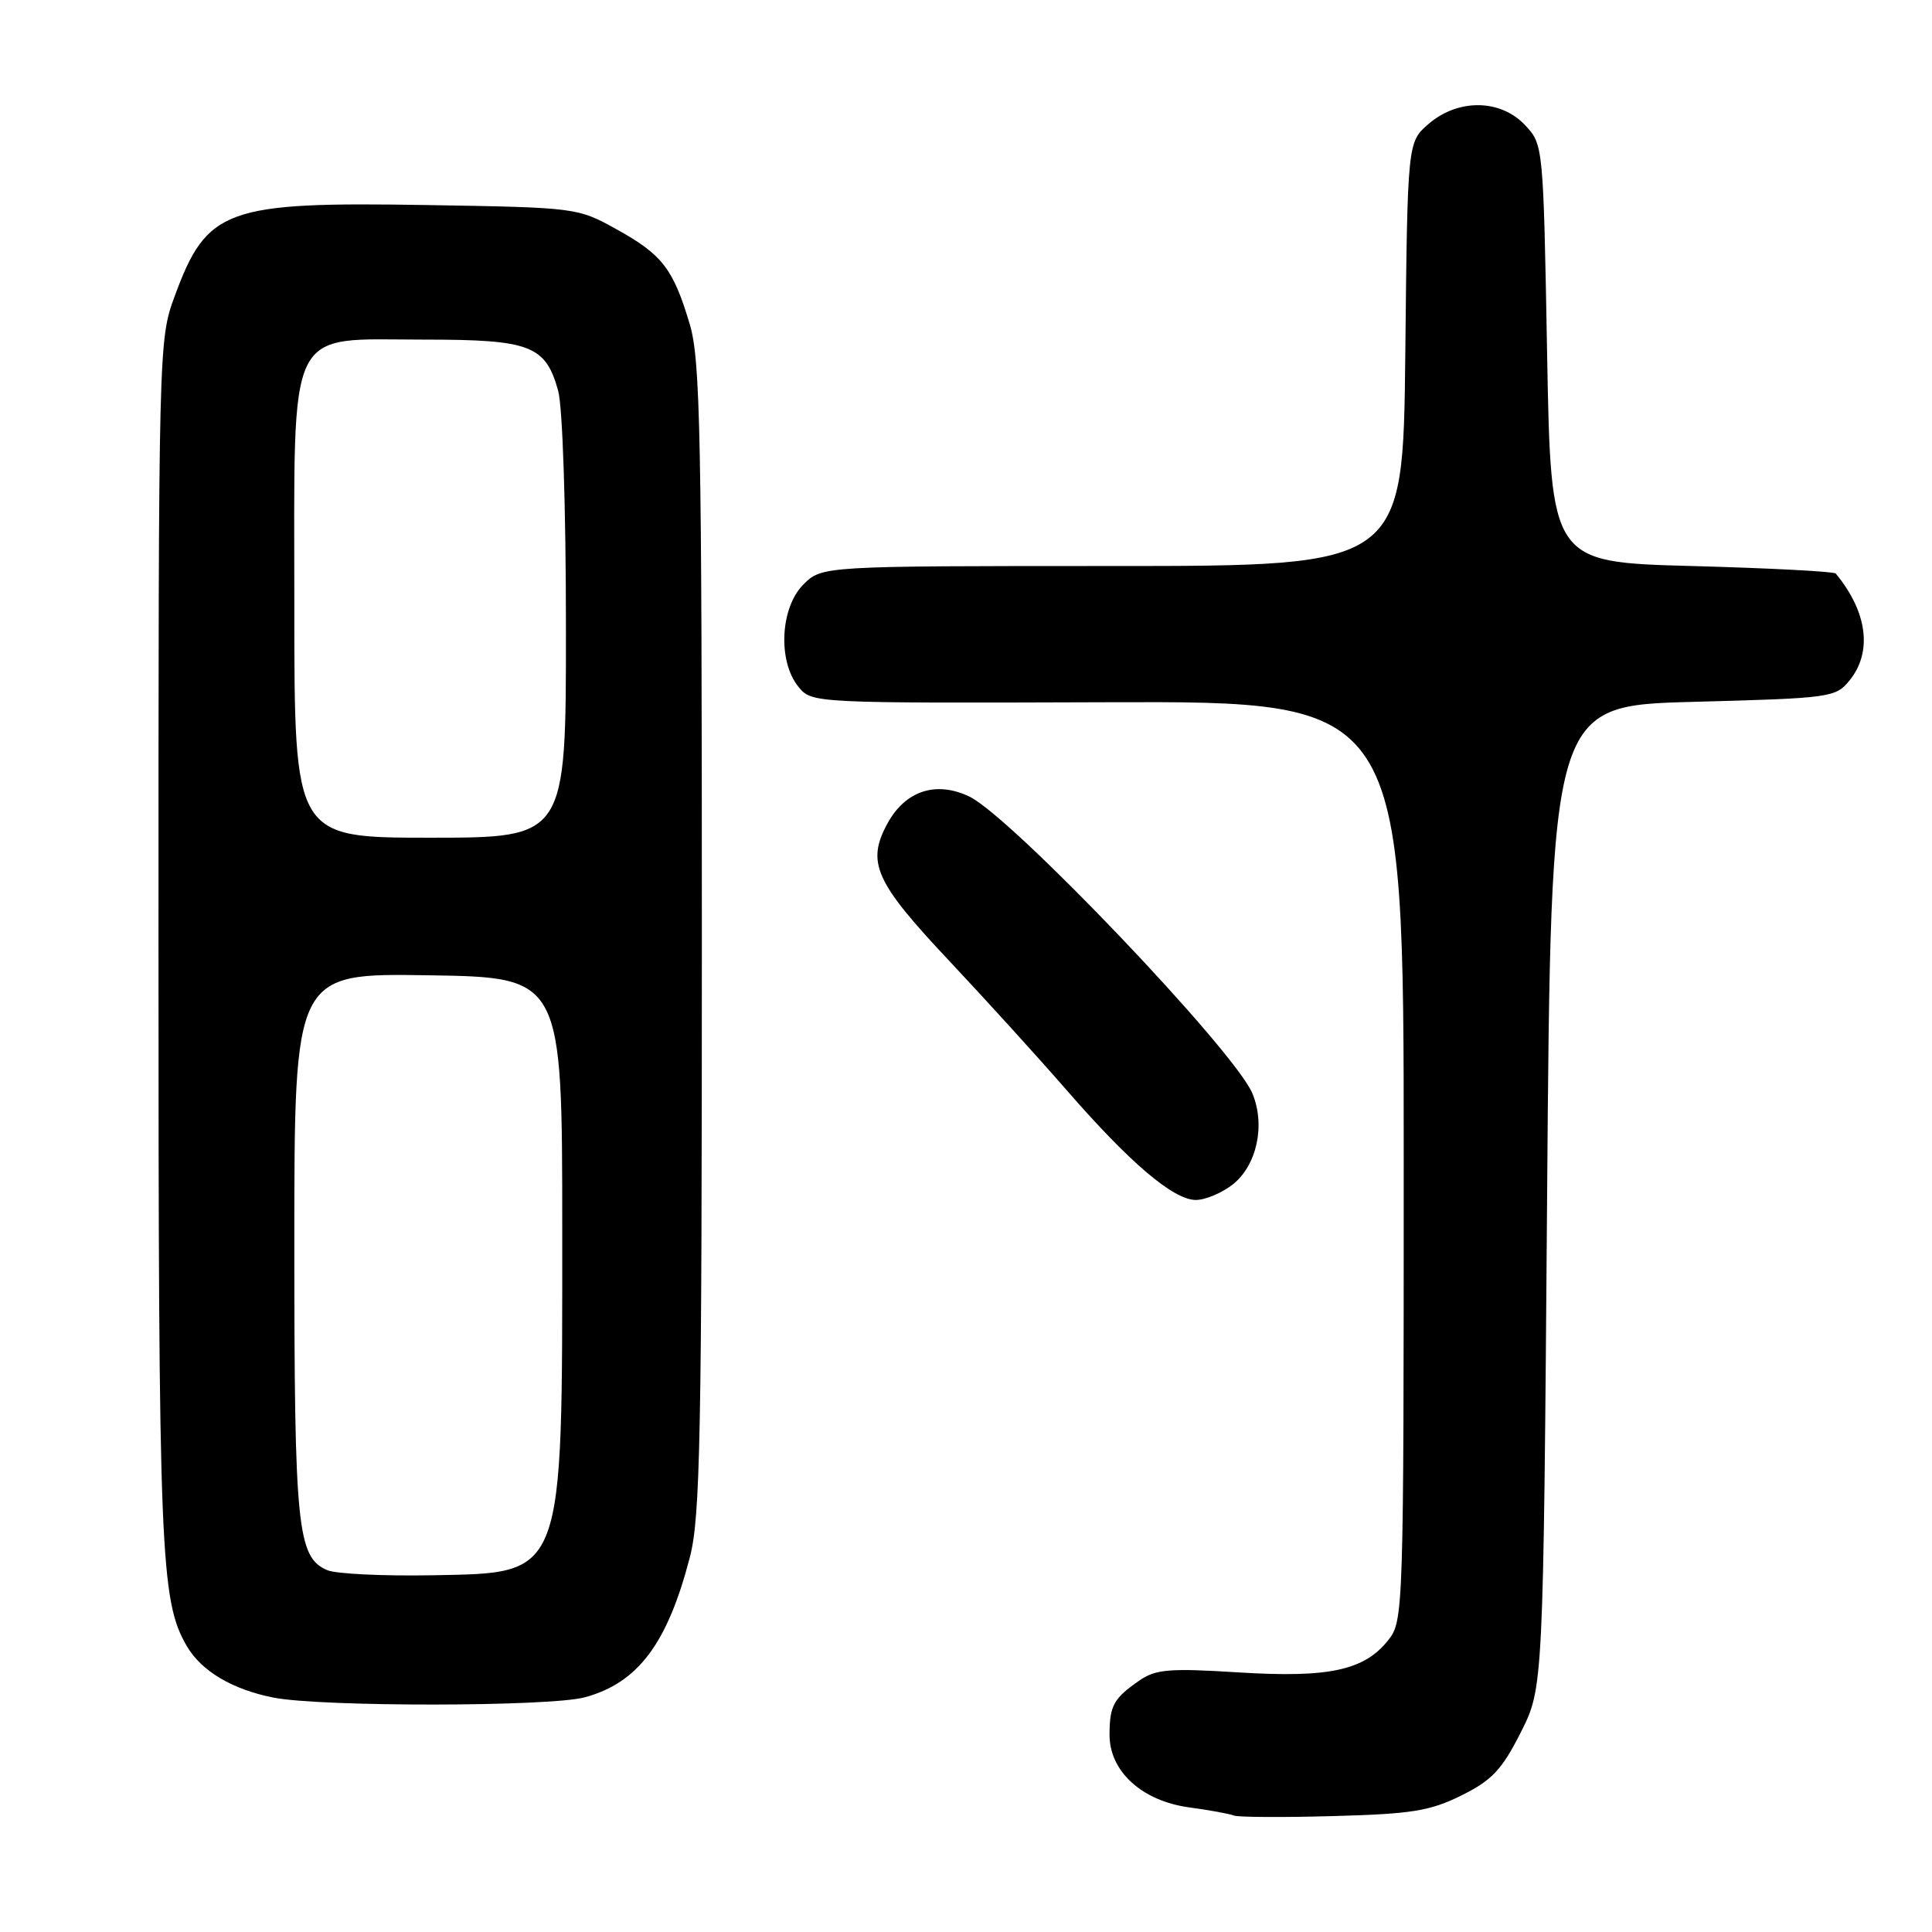 <?xml version="1.0" encoding="UTF-8" standalone="no"?>
<!DOCTYPE svg PUBLIC "-//W3C//DTD SVG 1.1//EN" "http://www.w3.org/Graphics/SVG/1.1/DTD/svg11.dtd" >
<svg xmlns="http://www.w3.org/2000/svg" xmlns:xlink="http://www.w3.org/1999/xlink" version="1.1" viewBox="0 0 256 256">
 <g >
 <path fill="currentColor"
d=" M 193.64 237.91 C 197.69 235.90 199.00 234.51 201.50 229.57 C 204.50 223.64 204.50 223.64 205.00 158.57 C 205.50 93.50 205.50 93.50 224.34 93.00 C 242.65 92.51 243.24 92.43 245.09 90.14 C 248.13 86.38 247.44 81.08 243.25 76.00 C 243.02 75.72 234.44 75.28 224.17 75.00 C 205.50 74.50 205.50 74.50 205.00 46.83 C 204.50 19.24 204.49 19.15 202.08 16.58 C 198.83 13.12 193.22 13.05 189.31 16.41 C 186.50 18.82 186.50 18.82 186.21 46.91 C 185.91 75.00 185.91 75.00 147.41 75.00 C 108.91 75.00 108.91 75.00 106.45 77.45 C 103.39 80.52 103.04 87.59 105.78 90.98 C 107.56 93.18 107.56 93.18 146.78 93.05 C 186.00 92.92 186.00 92.92 186.00 153.82 C 186.00 213.37 185.96 214.79 183.98 217.29 C 180.80 221.34 176.10 222.35 164.09 221.60 C 154.99 221.03 153.15 221.18 151.00 222.66 C 147.57 225.03 147.03 225.99 147.02 229.83 C 146.99 234.70 151.30 238.64 157.59 239.49 C 160.29 239.86 162.95 240.34 163.50 240.57 C 164.05 240.79 169.96 240.83 176.64 240.64 C 187.05 240.36 189.48 239.97 193.64 237.91 Z  M 77.50 224.90 C 84.56 222.98 88.45 217.77 91.42 206.30 C 92.79 201.02 93.00 190.18 93.00 124.29 C 93.00 57.80 92.80 47.70 91.41 43.01 C 89.22 35.63 87.77 33.75 81.73 30.40 C 76.52 27.51 76.41 27.50 56.60 27.17 C 29.87 26.73 27.42 27.62 23.13 39.29 C 21.02 45.01 21.00 45.94 21.00 124.99 C 21.00 206.07 21.24 212.07 24.75 218.11 C 26.67 221.42 30.79 223.87 36.24 224.94 C 42.57 226.19 72.88 226.16 77.50 224.90 Z  M 163.33 156.96 C 166.54 154.43 167.70 149.10 165.95 144.89 C 163.62 139.25 133.98 108.18 128.43 105.54 C 124.01 103.44 119.96 104.78 117.59 109.12 C 114.78 114.29 115.94 116.87 125.78 127.32 C 130.57 132.42 137.56 140.11 141.31 144.42 C 149.72 154.10 155.49 159.00 158.46 159.00 C 159.71 159.00 161.90 158.08 163.33 156.96 Z  M 43.38 208.06 C 39.39 206.37 39.00 202.49 39.00 164.83 C 39.00 128.95 39.00 128.95 56.75 129.23 C 74.50 129.50 74.50 129.50 74.50 163.00 C 74.50 209.39 74.87 208.39 57.33 208.73 C 50.82 208.85 44.54 208.55 43.38 208.06 Z  M 39.00 80.45 C 39.00 42.43 37.75 45.00 56.23 45.00 C 70.29 45.00 72.29 45.76 73.96 51.78 C 74.55 53.93 74.99 67.24 74.99 83.25 C 75.00 111.00 75.00 111.00 57.00 111.00 C 39.00 111.00 39.00 111.00 39.00 80.45 Z "/>
</g>
</svg>
